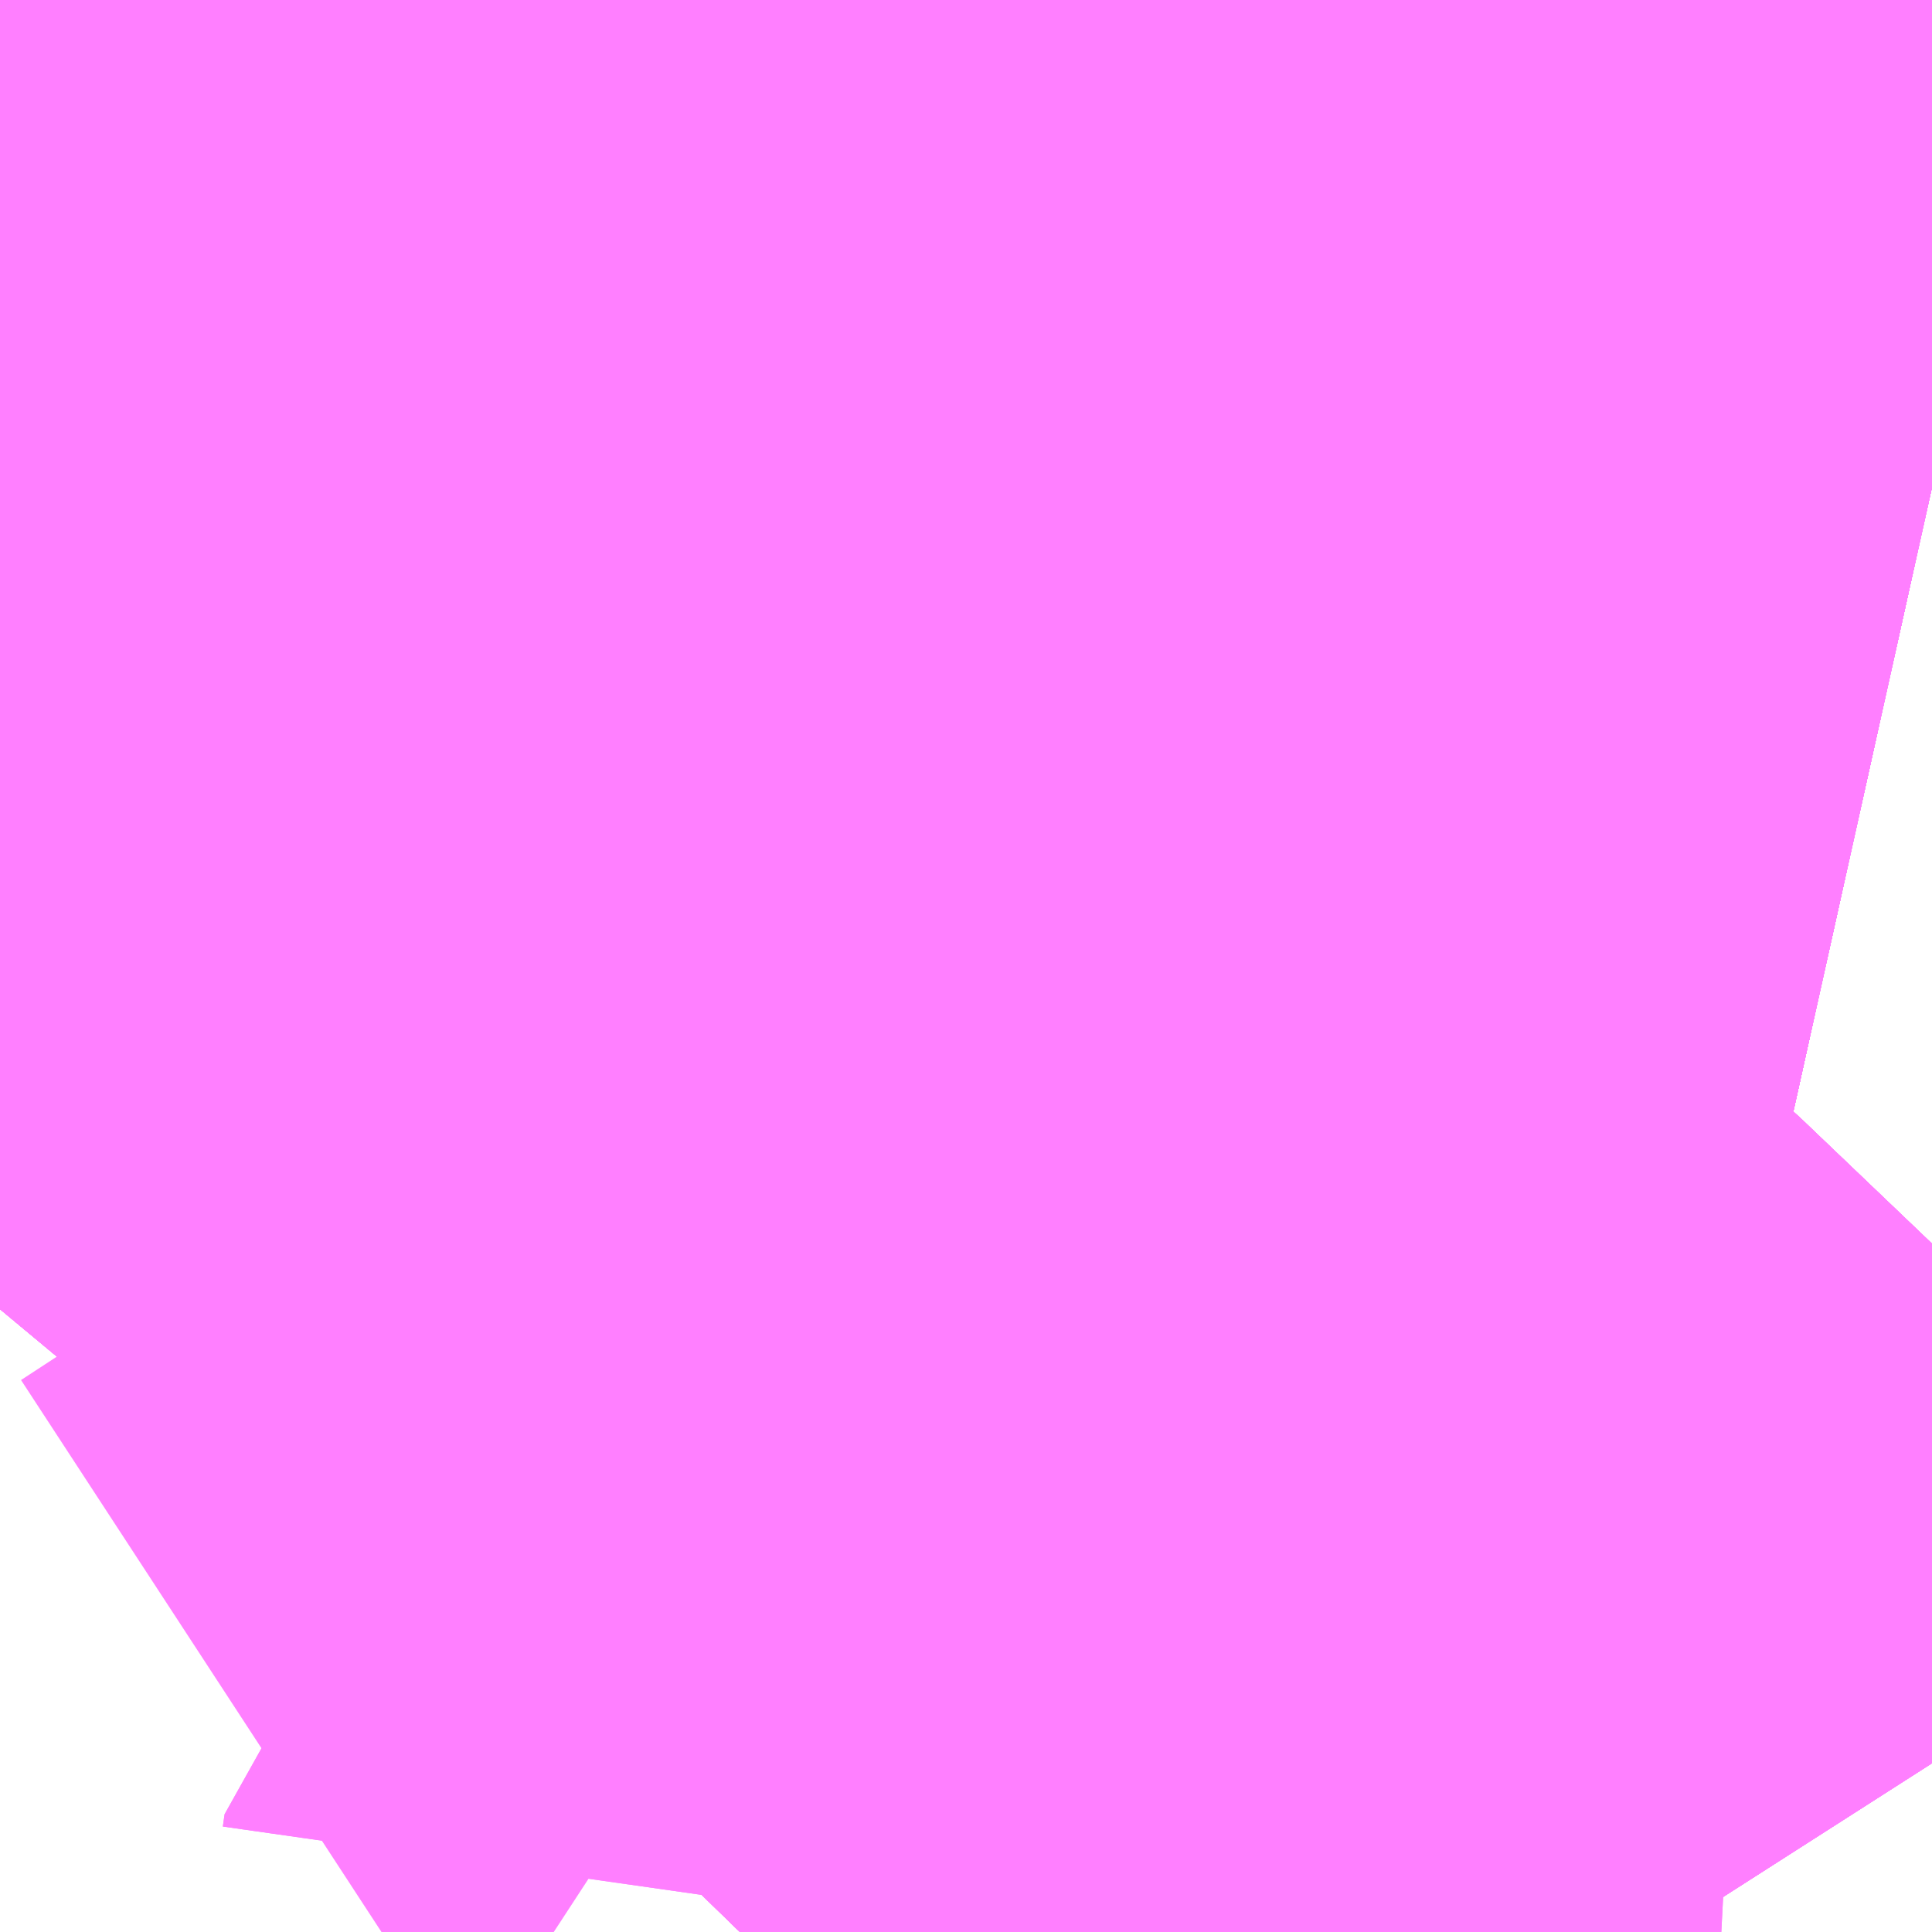 <?xml version="1.0" encoding="UTF-8"?>
<svg  xmlns="http://www.w3.org/2000/svg" xmlns:xlink="http://www.w3.org/1999/xlink" xmlns:go="http://purl.org/svgmap/profile" property="N07_001,N07_002,N07_003,N07_004,N07_005,N07_006,N07_007" viewBox="13979.004 -3567.261 1.099 1.099" go:dataArea="13979.00390625 -3567.2607421875 1.0986328125 1.0986328125" >
<globalCoordinateSystem srsName="http://purl.org/crs/84" transform="matrix(100.0,0.0,0.0,-100.0,0.0,0.0)" />
<defs>
 <g id="p0" >
  <circle cx="0.0" cy="0.0" r="3" stroke="green" stroke-width="0.75" vector-effect="non-scaling-stroke" />
 </g>
</defs>
<g fill="none" fill-rule="evenodd" stroke="#FF00FF" stroke-width="0.75" opacity="0.5" vector-effect="non-scaling-stroke" stroke-linejoin="bevel" >
<path content="1,JRバス関東（株）,ドリーム和歌山号,1.0,1.0,1.0," xlink:title="1" d="M13980.103,-3566.984L13980.094,-3566.986L13980.083,-3566.991L13980.035,-3567.009L13979.958,-3567.035L13979.899,-3567.064L13979.84,-3567.087L13979.792,-3567.109L13979.756,-3567.124L13979.74,-3567.131L13979.735,-3567.133L13979.677,-3567.159L13979.629,-3567.18L13979.595,-3567.194L13979.489,-3567.24L13979.454,-3567.2L13979.427,-3567.173L13979.424,-3567.17L13979.39,-3567.141L13979.321,-3567.082L13979.246,-3567.019L13979.208,-3566.991L13979.191,-3566.979L13979.179,-3566.972L13979.176,-3566.969L13979.135,-3566.934L13979.11,-3566.916L13979.089,-3566.901L13979.004,-3566.837"/>
<path content="1,JRバス関東（株）,ドリーム福井号,2.0,2.0,2.0," xlink:title="1" d="M13979.004,-3566.837L13979.089,-3566.901L13979.11,-3566.916L13979.135,-3566.934L13979.176,-3566.969L13979.179,-3566.972L13979.191,-3566.979L13979.208,-3566.991L13979.246,-3567.019L13979.321,-3567.082L13979.39,-3567.141L13979.424,-3567.17L13979.427,-3567.173L13979.454,-3567.2L13979.489,-3567.24L13979.595,-3567.194L13979.629,-3567.18L13979.677,-3567.159L13979.735,-3567.133L13979.74,-3567.131L13979.756,-3567.124L13979.792,-3567.109L13979.84,-3567.087L13979.899,-3567.064L13979.958,-3567.035L13980.035,-3567.009L13980.083,-3566.991L13980.094,-3566.986L13980.103,-3566.984"/>
<path content="1,JRバス関東（株）,プレミアム中央ドリーム号/中央ドリーム号/プレミアムドリーム号/ドリーム号/レディースドリーム号/プレミアムレディース,9.4,12.0,12.0," xlink:title="1" d="M13979.004,-3566.837L13979.089,-3566.901L13979.11,-3566.916L13979.135,-3566.934L13979.176,-3566.969L13979.179,-3566.972L13979.191,-3566.979L13979.208,-3566.991L13979.246,-3567.019L13979.321,-3567.082L13979.39,-3567.141L13979.424,-3567.17L13979.427,-3567.173L13979.454,-3567.2L13979.489,-3567.24L13979.595,-3567.194L13979.629,-3567.18L13979.677,-3567.159L13979.735,-3567.133L13979.74,-3567.131L13979.756,-3567.124L13979.792,-3567.109L13979.84,-3567.087L13979.899,-3567.064L13979.958,-3567.035L13980.035,-3567.009L13980.083,-3566.991L13980.094,-3566.986L13980.103,-3566.984"/>
<path content="1,JRバス関東（株）,夢街道会津号,6.0,6.0,6.0," xlink:title="1" d="M13980.103,-3566.984L13980.094,-3566.986L13980.083,-3566.991L13980.035,-3567.009L13979.958,-3567.035L13979.899,-3567.064L13979.84,-3567.087L13979.792,-3567.109L13979.756,-3567.124L13979.74,-3567.131L13979.735,-3567.133L13979.677,-3567.159L13979.629,-3567.18L13979.595,-3567.194L13979.489,-3567.24L13979.489,-3567.24L13979.454,-3567.2L13979.427,-3567.173L13979.424,-3567.17L13979.39,-3567.141L13979.321,-3567.082L13979.246,-3567.019L13979.208,-3566.991L13979.191,-3566.979L13979.179,-3566.972L13979.176,-3566.969L13979.135,-3566.934L13979.11,-3566.916L13979.089,-3566.901L13979.004,-3566.837"/>
<path content="1,JRバス関東（株）,東京～山中湖畔・河口湖,4.0,5.0,5.0," xlink:title="1" d="M13980.103,-3566.984L13980.094,-3566.986L13980.083,-3566.991L13980.035,-3567.009L13979.958,-3567.035L13979.899,-3567.064L13979.84,-3567.087L13979.792,-3567.109L13979.756,-3567.124L13979.74,-3567.131L13979.735,-3567.133L13979.677,-3567.159L13979.629,-3567.18L13979.595,-3567.194L13979.489,-3567.24L13979.454,-3567.2L13979.427,-3567.173L13979.424,-3567.17L13979.39,-3567.141L13979.321,-3567.082L13979.246,-3567.019L13979.208,-3566.991L13979.191,-3566.979L13979.179,-3566.972L13979.176,-3566.969L13979.135,-3566.934L13979.11,-3566.916L13979.089,-3566.901L13979.004,-3566.837"/>
<path content="1,JRバス関東（株）,知多シーガール号,2.0,2.0,2.0," xlink:title="1" d="M13979.004,-3566.837L13979.089,-3566.901L13979.11,-3566.916L13979.135,-3566.934L13979.176,-3566.969L13979.179,-3566.972L13979.191,-3566.979L13979.208,-3566.991L13979.246,-3567.019L13979.321,-3567.082L13979.39,-3567.141L13979.424,-3567.17L13979.427,-3567.173L13979.454,-3567.2L13979.489,-3567.24L13979.595,-3567.194L13979.629,-3567.18L13979.677,-3567.159L13979.735,-3567.133L13979.74,-3567.131L13979.756,-3567.124L13979.792,-3567.109L13979.84,-3567.087L13979.899,-3567.064L13979.958,-3567.035L13980.035,-3567.009L13980.083,-3566.991L13980.094,-3566.986L13980.103,-3566.984"/>
<path content="1,JRバス関東（株）,青春中央ドリーム号/青春中央エコドリーム号/青春ドリーム号/青春レディースドリーム号/青春エコドリーム号/超得割青春号,10.0,14.0,14.0," xlink:title="1" d="M13980.103,-3566.984L13980.094,-3566.986L13980.083,-3566.991L13980.035,-3567.009L13979.958,-3567.035L13979.899,-3567.064L13979.84,-3567.087L13979.792,-3567.109L13979.756,-3567.124L13979.74,-3567.131L13979.735,-3567.133L13979.677,-3567.159L13979.629,-3567.18L13979.595,-3567.194L13979.489,-3567.24L13979.454,-3567.2L13979.427,-3567.173L13979.424,-3567.17L13979.39,-3567.141L13979.321,-3567.082L13979.246,-3567.019L13979.208,-3566.991L13979.191,-3566.979L13979.179,-3566.972L13979.176,-3566.969L13979.135,-3566.934L13979.11,-3566.916L13979.089,-3566.901L13979.004,-3566.837"/>
<path content="1,JR四国バス（株）,ドリーム徳島号　阿南・徳島⇔新宿・東京・新木場,1.0,1.0,1.0," xlink:title="1" d="M13980.103,-3566.984L13980.094,-3566.986L13980.083,-3566.991L13980.035,-3567.009L13979.899,-3567.064L13979.84,-3567.087L13979.792,-3567.109L13979.74,-3567.131L13979.735,-3567.133L13979.677,-3567.159L13979.629,-3567.18L13979.595,-3567.194L13979.491,-3567.241L13979.446,-3567.261"/>
<path content="1,JR四国バス（株）,ドリーム高松号　観音寺・高松⇔新宿・東京・新木場,1.0,1.0,1.0," xlink:title="1" d="M13980.103,-3566.984L13980.094,-3566.986L13980.083,-3566.991L13980.035,-3567.009L13979.899,-3567.064L13979.84,-3567.087L13979.792,-3567.109L13979.74,-3567.131L13979.735,-3567.133L13979.677,-3567.159L13979.629,-3567.18L13979.595,-3567.194L13979.491,-3567.241L13979.446,-3567.261"/>
<path content="1,JR四国バス（株）,ドリーム高知号　高知・徳島⇔東京・新木場,1.0,1.0,1.0," xlink:title="1" d="M13980.103,-3566.984L13980.094,-3566.986L13980.083,-3566.991L13980.035,-3567.009L13979.899,-3567.064L13979.84,-3567.087L13979.792,-3567.109L13979.74,-3567.131L13979.735,-3567.133L13979.677,-3567.159L13979.629,-3567.18L13979.595,-3567.194L13979.491,-3567.241L13979.446,-3567.261"/>
<path content="1,京成バス（株）,千葉北IC周辺地区～東京駅・潮見駅,10.5,8.0,8.0," xlink:title="1" d="M13980.103,-3566.984L13980.094,-3566.986L13980.083,-3566.991L13980.035,-3567.009L13979.958,-3567.035L13979.899,-3567.064L13979.84,-3567.087L13979.792,-3567.109L13979.756,-3567.124L13979.74,-3567.131L13979.735,-3567.133L13979.677,-3567.159L13979.629,-3567.18L13979.595,-3567.194L13979.489,-3567.24L13979.489,-3567.24L13979.488,-3567.24L13979.488,-3567.241L13979.487,-3567.241L13979.475,-3567.247L13979.471,-3567.249L13979.462,-3567.253L13979.444,-3567.261"/>
<path content="1,京成バス（株）,東雲車庫・東京駅～千城台・八街・成東,8.0,6.5,6.5," xlink:title="1" d="M13979.953,-3566.162L13979.921,-3566.212L13979.92,-3566.213L13979.92,-3566.213L13979.92,-3566.213L13979.919,-3566.214L13979.892,-3566.236L13979.858,-3566.269L13979.769,-3566.354L13979.749,-3566.371L13979.681,-3566.436L13979.642,-3566.474L13979.611,-3566.501L13979.477,-3566.612L13979.551,-3566.668L13979.511,-3566.706L13979.466,-3566.747L13979.384,-3566.681L13979.331,-3566.732L13979.11,-3566.916L13979.135,-3566.934L13979.176,-3566.969L13979.179,-3566.972L13979.191,-3566.979L13979.208,-3566.991L13979.246,-3567.019L13979.321,-3567.082L13979.39,-3567.141L13979.424,-3567.17L13979.427,-3567.173L13979.454,-3567.2L13979.488,-3567.24L13979.488,-3567.241L13979.487,-3567.241L13979.475,-3567.247L13979.471,-3567.249L13979.462,-3567.253L13979.444,-3567.261"/>
<path content="1,京成バス（株）,東雲車庫・東京～志津・臼井・ユーカリが丘,3.0,2.5,2.5," xlink:title="1" d="M13979.953,-3566.162L13979.921,-3566.212L13979.92,-3566.213L13979.92,-3566.213L13979.92,-3566.213L13979.919,-3566.214L13979.892,-3566.236L13979.858,-3566.269L13979.769,-3566.354L13979.749,-3566.371L13979.681,-3566.436L13979.642,-3566.474L13979.611,-3566.501L13979.477,-3566.612L13979.434,-3566.646L13979.384,-3566.681L13979.331,-3566.732L13979.11,-3566.916L13979.135,-3566.934L13979.176,-3566.969L13979.179,-3566.972L13979.191,-3566.979L13979.208,-3566.991L13979.246,-3567.019L13979.321,-3567.082L13979.39,-3567.141L13979.424,-3567.17L13979.427,-3567.173L13979.454,-3567.2L13979.488,-3567.24L13979.488,-3567.241L13979.487,-3567.241L13979.475,-3567.247L13979.471,-3567.249L13979.462,-3567.253L13979.444,-3567.261"/>
<path content="1,京成バス（株）,浜松町・東京駅～君津駅・青堀駅,22.0,21.0,21.0," xlink:title="1" d="M13980.103,-3566.984L13980.094,-3566.986L13980.083,-3566.991L13980.035,-3567.009L13979.958,-3567.035L13979.899,-3567.064L13979.84,-3567.087L13979.792,-3567.109L13979.756,-3567.124L13979.74,-3567.131L13979.735,-3567.133L13979.677,-3567.159L13979.629,-3567.18L13979.595,-3567.194L13979.489,-3567.24L13979.489,-3567.24L13979.488,-3567.24L13979.488,-3567.241L13979.487,-3567.241L13979.475,-3567.247L13979.471,-3567.249L13979.462,-3567.253L13979.444,-3567.261"/>
<path content="1,京成バス（株）,潮見・東京駅～木更津駅・君津製鉄所,15.0,15.0,15.0," xlink:title="1" d="M13980.103,-3566.984L13980.094,-3566.986L13980.083,-3566.991L13980.035,-3567.009L13979.958,-3567.035L13979.899,-3567.064L13979.84,-3567.087L13979.792,-3567.109L13979.756,-3567.124L13979.74,-3567.131L13979.735,-3567.133L13979.677,-3567.159L13979.629,-3567.18L13979.595,-3567.194L13979.489,-3567.24L13979.489,-3567.24L13979.488,-3567.24L13979.488,-3567.241L13979.487,-3567.241L13979.475,-3567.247L13979.471,-3567.249L13979.462,-3567.253L13979.444,-3567.261"/>
<path content="1,京成バス（株）,白子・茂原駅・大網駅・～東京駅・潮見駅,2.5,2.5,2.5," xlink:title="1" d="M13980.103,-3566.984L13980.094,-3566.986L13980.083,-3566.991L13980.035,-3567.009L13979.958,-3567.035L13979.899,-3567.064L13979.84,-3567.087L13979.792,-3567.109L13979.756,-3567.124L13979.74,-3567.131L13979.735,-3567.133L13979.677,-3567.159L13979.629,-3567.18L13979.595,-3567.194L13979.489,-3567.24L13979.489,-3567.24L13979.488,-3567.24L13979.488,-3567.241L13979.487,-3567.241L13979.475,-3567.247L13979.471,-3567.249L13979.462,-3567.253L13979.444,-3567.261"/>
<path content="1,京福バス（株）,東京線,3.0,3.0,3.0," xlink:title="1" d="M13980.103,-3566.984L13980.094,-3566.986L13980.083,-3566.991L13980.035,-3567.009L13979.899,-3567.064L13979.84,-3567.087L13979.792,-3567.109L13979.74,-3567.131L13979.735,-3567.133L13979.677,-3567.159L13979.629,-3567.18L13979.595,-3567.194L13979.491,-3567.241L13979.446,-3567.261"/>
<path content="1,会津乗合自動車,夢街道会津号,5.0,5.0,5.0," xlink:title="1" d="M13980.103,-3566.984L13980.094,-3566.986L13980.083,-3566.991L13980.035,-3567.009L13979.958,-3567.035L13979.899,-3567.064L13979.84,-3567.087L13979.792,-3567.109L13979.756,-3567.124L13979.74,-3567.131L13979.735,-3567.133L13979.677,-3567.159L13979.629,-3567.18L13979.595,-3567.194L13979.488,-3567.24L13979.488,-3567.241L13979.487,-3567.241L13979.475,-3567.247L13979.471,-3567.249L13979.462,-3567.253L13979.444,-3567.261"/>
<path content="1,南海バス（株）,和歌山・和泉中央・堺東⇔新宿・東京,1.0,1.0,1.0," xlink:title="1" d="M13980.103,-3566.984L13980.094,-3566.986L13980.083,-3566.991L13980.035,-3567.009L13979.899,-3567.064L13979.84,-3567.087L13979.792,-3567.109L13979.74,-3567.131L13979.735,-3567.133L13979.677,-3567.159L13979.629,-3567.18L13979.595,-3567.194L13979.491,-3567.241L13979.446,-3567.261"/>
<path content="1,富士急行（株）,河口湖～東京・市が尾線,8.2,10.0,10.0," xlink:title="1" d="M13980.103,-3566.984L13980.094,-3566.986L13980.083,-3566.991L13980.035,-3567.009L13979.958,-3567.035L13979.899,-3567.064L13979.84,-3567.087L13979.792,-3567.109L13979.756,-3567.124L13979.74,-3567.131L13979.735,-3567.133L13979.677,-3567.159L13979.629,-3567.18L13979.595,-3567.194L13979.488,-3567.24L13979.488,-3567.241L13979.487,-3567.241L13979.475,-3567.247L13979.471,-3567.249L13979.462,-3567.253L13979.444,-3567.261"/>
<path content="1,日東交通,君津～東京線,23.5,24.0,24.0," xlink:title="1" d="M13979.444,-3567.261L13979.462,-3567.253L13979.471,-3567.249L13979.475,-3567.247L13979.487,-3567.241L13979.488,-3567.241L13979.488,-3567.24L13979.489,-3567.24L13979.489,-3567.24L13979.595,-3567.194L13979.629,-3567.18L13979.677,-3567.159L13979.735,-3567.133L13979.74,-3567.131L13979.756,-3567.124L13979.792,-3567.109L13979.84,-3567.087L13979.899,-3567.064L13979.958,-3567.035L13980.035,-3567.009L13980.083,-3566.991L13980.094,-3566.986L13980.103,-3566.984"/>
<path content="1,日東交通,木更津～東京線,16.0,16.0,16.0," xlink:title="1" d="M13979.444,-3567.261L13979.462,-3567.253L13979.471,-3567.249L13979.475,-3567.247L13979.487,-3567.241L13979.488,-3567.241L13979.488,-3567.24L13979.489,-3567.24L13979.489,-3567.24L13979.595,-3567.194L13979.629,-3567.18L13979.677,-3567.159L13979.735,-3567.133L13979.74,-3567.131L13979.756,-3567.124L13979.792,-3567.109L13979.84,-3567.087L13979.899,-3567.064L13979.958,-3567.035L13980.035,-3567.009L13980.083,-3566.991L13980.094,-3566.986L13980.103,-3566.984"/>
<path content="1,東北急行バス（株）,ままかりライナー,1.0,1.0,1.0," xlink:title="1" d="M13979.444,-3567.261L13979.462,-3567.253L13979.471,-3567.249L13979.475,-3567.247L13979.487,-3567.241L13979.488,-3567.241L13979.488,-3567.24L13979.454,-3567.2L13979.427,-3567.173L13979.424,-3567.17L13979.39,-3567.141L13979.321,-3567.082L13979.246,-3567.019L13979.208,-3566.991L13979.191,-3566.979L13979.179,-3566.972L13979.176,-3566.969L13979.135,-3566.934L13979.11,-3566.916L13979.331,-3566.732L13979.384,-3566.681L13979.434,-3566.646L13979.477,-3566.612L13979.611,-3566.501L13979.642,-3566.474L13979.681,-3566.436L13979.749,-3566.371L13979.769,-3566.354L13979.858,-3566.269L13979.892,-3566.236L13979.919,-3566.214L13979.92,-3566.213L13979.92,-3566.213L13979.92,-3566.213L13979.921,-3566.212L13979.953,-3566.162"/>
<path content="1,福井鉄道（株）,福井⇔東京,3.0,3.0,3.0," xlink:title="1" d="M13980.103,-3566.984L13980.094,-3566.986L13980.083,-3566.991L13980.035,-3567.009L13979.899,-3567.064L13979.84,-3567.087L13979.792,-3567.109L13979.74,-3567.131L13979.735,-3567.133L13979.677,-3567.159L13979.629,-3567.18L13979.595,-3567.194L13979.491,-3567.241L13979.446,-3567.261"/>
<path content="1,関越交通（株）,四万温泉号,1.4,1.4,1.4," xlink:title="1" d="M13979.953,-3566.162L13979.921,-3566.212L13979.92,-3566.213L13979.892,-3566.236L13979.858,-3566.269L13979.769,-3566.354L13979.749,-3566.371L13979.681,-3566.436L13979.642,-3566.474L13979.611,-3566.501L13979.477,-3566.612L13979.551,-3566.668L13979.511,-3566.706L13979.466,-3566.747L13979.385,-3566.687L13979.331,-3566.732L13979.11,-3566.916L13979.135,-3566.934L13979.176,-3566.969L13979.179,-3566.972L13979.191,-3566.979L13979.208,-3566.991L13979.246,-3567.019L13979.321,-3567.082L13979.39,-3567.141L13979.424,-3567.17L13979.427,-3567.173L13979.454,-3567.2L13979.488,-3567.24L13979.488,-3567.241L13979.487,-3567.241L13979.475,-3567.247L13979.471,-3567.249L13979.462,-3567.253L13979.444,-3567.261"/>
<path content="2,都営バス,急行06,0.0,20.0,20.0," xlink:title="2" d="M13979.502,-3567.261L13979.489,-3567.24L13979.454,-3567.2L13979.427,-3567.173L13979.424,-3567.17L13979.39,-3567.141L13979.321,-3567.082L13979.246,-3567.019L13979.208,-3566.991L13979.191,-3566.979L13979.179,-3566.972L13979.176,-3566.969L13979.135,-3566.934L13979.11,-3566.916L13979.331,-3566.732L13979.384,-3566.681L13979.434,-3566.646L13979.477,-3566.612L13979.611,-3566.501L13979.642,-3566.474L13979.681,-3566.436L13979.749,-3566.371L13979.585,-3566.244L13979.503,-3566.176L13979.502,-3566.169L13979.494,-3566.162"/>
<path content="2,都営バス,東20,21.0,21.0,20.0," xlink:title="2" d="M13979.444,-3567.261L13979.462,-3567.253L13979.471,-3567.249L13979.475,-3567.247L13979.487,-3567.241L13979.488,-3567.241L13979.488,-3567.24L13979.489,-3567.24L13979.489,-3567.24L13979.595,-3567.194L13979.629,-3567.18L13979.677,-3567.159L13979.735,-3567.133L13979.74,-3567.131L13979.756,-3567.124L13979.792,-3567.109L13979.84,-3567.087L13979.899,-3567.064L13979.958,-3567.035L13980.035,-3567.009L13980.083,-3566.991L13980.094,-3566.986L13980.103,-3566.984"/>
<path content="2,都営バス,東22,215.0,180.0,172.0," xlink:title="2" d="M13979.444,-3567.261L13979.462,-3567.253L13979.471,-3567.249L13979.475,-3567.247L13979.487,-3567.241L13979.488,-3567.241L13979.488,-3567.24L13979.489,-3567.24L13979.489,-3567.24L13979.595,-3567.194L13979.629,-3567.18L13979.677,-3567.159L13979.735,-3567.133L13979.74,-3567.131L13979.756,-3567.124L13979.792,-3567.109L13979.84,-3567.087L13979.899,-3567.064L13979.958,-3567.035L13980.035,-3567.009L13980.083,-3566.991L13980.094,-3566.986L13980.103,-3566.984"/>
<path content="2,都営バス,海01,108.0,64.0,60.0," xlink:title="2" d="M13979.489,-3567.24L13979.454,-3567.2L13979.427,-3567.173L13979.424,-3567.17L13979.39,-3567.141L13979.321,-3567.082L13979.246,-3567.019L13979.208,-3566.991L13979.191,-3566.979L13979.179,-3566.972L13979.176,-3566.969L13979.135,-3566.934L13979.11,-3566.916L13979.331,-3566.732L13979.384,-3566.681L13979.434,-3566.646L13979.477,-3566.612L13979.611,-3566.501L13979.642,-3566.474L13979.681,-3566.436L13979.749,-3566.371L13979.769,-3566.354L13979.858,-3566.269L13979.892,-3566.236L13979.919,-3566.214L13979.92,-3566.213L13979.92,-3566.213L13979.92,-3566.213L13979.921,-3566.212L13979.953,-3566.162"/>
<path content="2,都営バス,豊洲01,57.0,0.0,0.0," xlink:title="2" d="M13979.319,-3566.162L13979.27,-3566.194L13979.221,-3566.162"/>
<path content="2,都営バス,都07,175.0,162.0,154.0," xlink:title="2" d="M13979.489,-3567.24L13979.489,-3567.24L13979.595,-3567.194L13979.629,-3567.18L13979.677,-3567.159L13979.735,-3567.133L13979.74,-3567.131L13979.756,-3567.124L13979.792,-3567.109L13979.84,-3567.087L13979.899,-3567.064L13979.958,-3567.035L13980.035,-3567.009L13980.083,-3566.991L13980.094,-3566.986L13980.103,-3566.984"/>
<path content="2,都営バス,門19乙,2.0,2.0,2.0," xlink:title="2" d="M13979.489,-3567.24L13979.454,-3567.2L13979.427,-3567.173L13979.424,-3567.17L13979.39,-3567.141L13979.321,-3567.082L13979.246,-3567.019L13979.208,-3566.991L13979.191,-3566.979L13979.179,-3566.972L13979.176,-3566.969L13979.135,-3566.934L13979.11,-3566.916L13979.331,-3566.732L13979.384,-3566.681L13979.434,-3566.646L13979.477,-3566.612L13979.611,-3566.501L13979.642,-3566.474L13979.681,-3566.436L13979.749,-3566.371L13979.769,-3566.354L13979.858,-3566.269L13979.892,-3566.236L13979.919,-3566.214L13979.92,-3566.213L13979.92,-3566.213L13979.92,-3566.213L13979.921,-3566.212L13979.953,-3566.162"/>
<path content="2,都営バス,門19甲,21.0,19.0,18.0," xlink:title="2" d="M13979.494,-3566.162L13979.502,-3566.169L13979.503,-3566.176L13979.585,-3566.244L13979.749,-3566.371L13979.681,-3566.436L13979.642,-3566.474L13979.611,-3566.501L13979.477,-3566.612L13979.434,-3566.646L13979.384,-3566.681L13979.331,-3566.732L13979.11,-3566.916L13979.135,-3566.934L13979.176,-3566.969L13979.179,-3566.972L13979.191,-3566.979L13979.208,-3566.991L13979.246,-3567.019L13979.321,-3567.082L13979.39,-3567.141L13979.424,-3567.17L13979.427,-3567.173L13979.454,-3567.2L13979.489,-3567.24"/>
<path content="2,都営バス,門21,43.0,37.0,29.0," xlink:title="2" d="M13979.444,-3567.261L13979.462,-3567.253L13979.471,-3567.249L13979.475,-3567.247L13979.487,-3567.241L13979.488,-3567.241L13979.488,-3567.24L13979.489,-3567.24L13979.502,-3567.261"/>
<path content="2,都営バス,門33,66.0,53.0,41.0," xlink:title="2" d="M13979.004,-3566.837L13979.089,-3566.901L13979.11,-3566.916L13979.135,-3566.934L13979.176,-3566.969L13979.179,-3566.972L13979.191,-3566.979L13979.208,-3566.991L13979.246,-3567.019L13979.321,-3567.082L13979.39,-3567.141L13979.424,-3567.17L13979.427,-3567.173L13979.454,-3567.2L13979.489,-3567.24L13979.502,-3567.261"/>
</g>
</svg>
